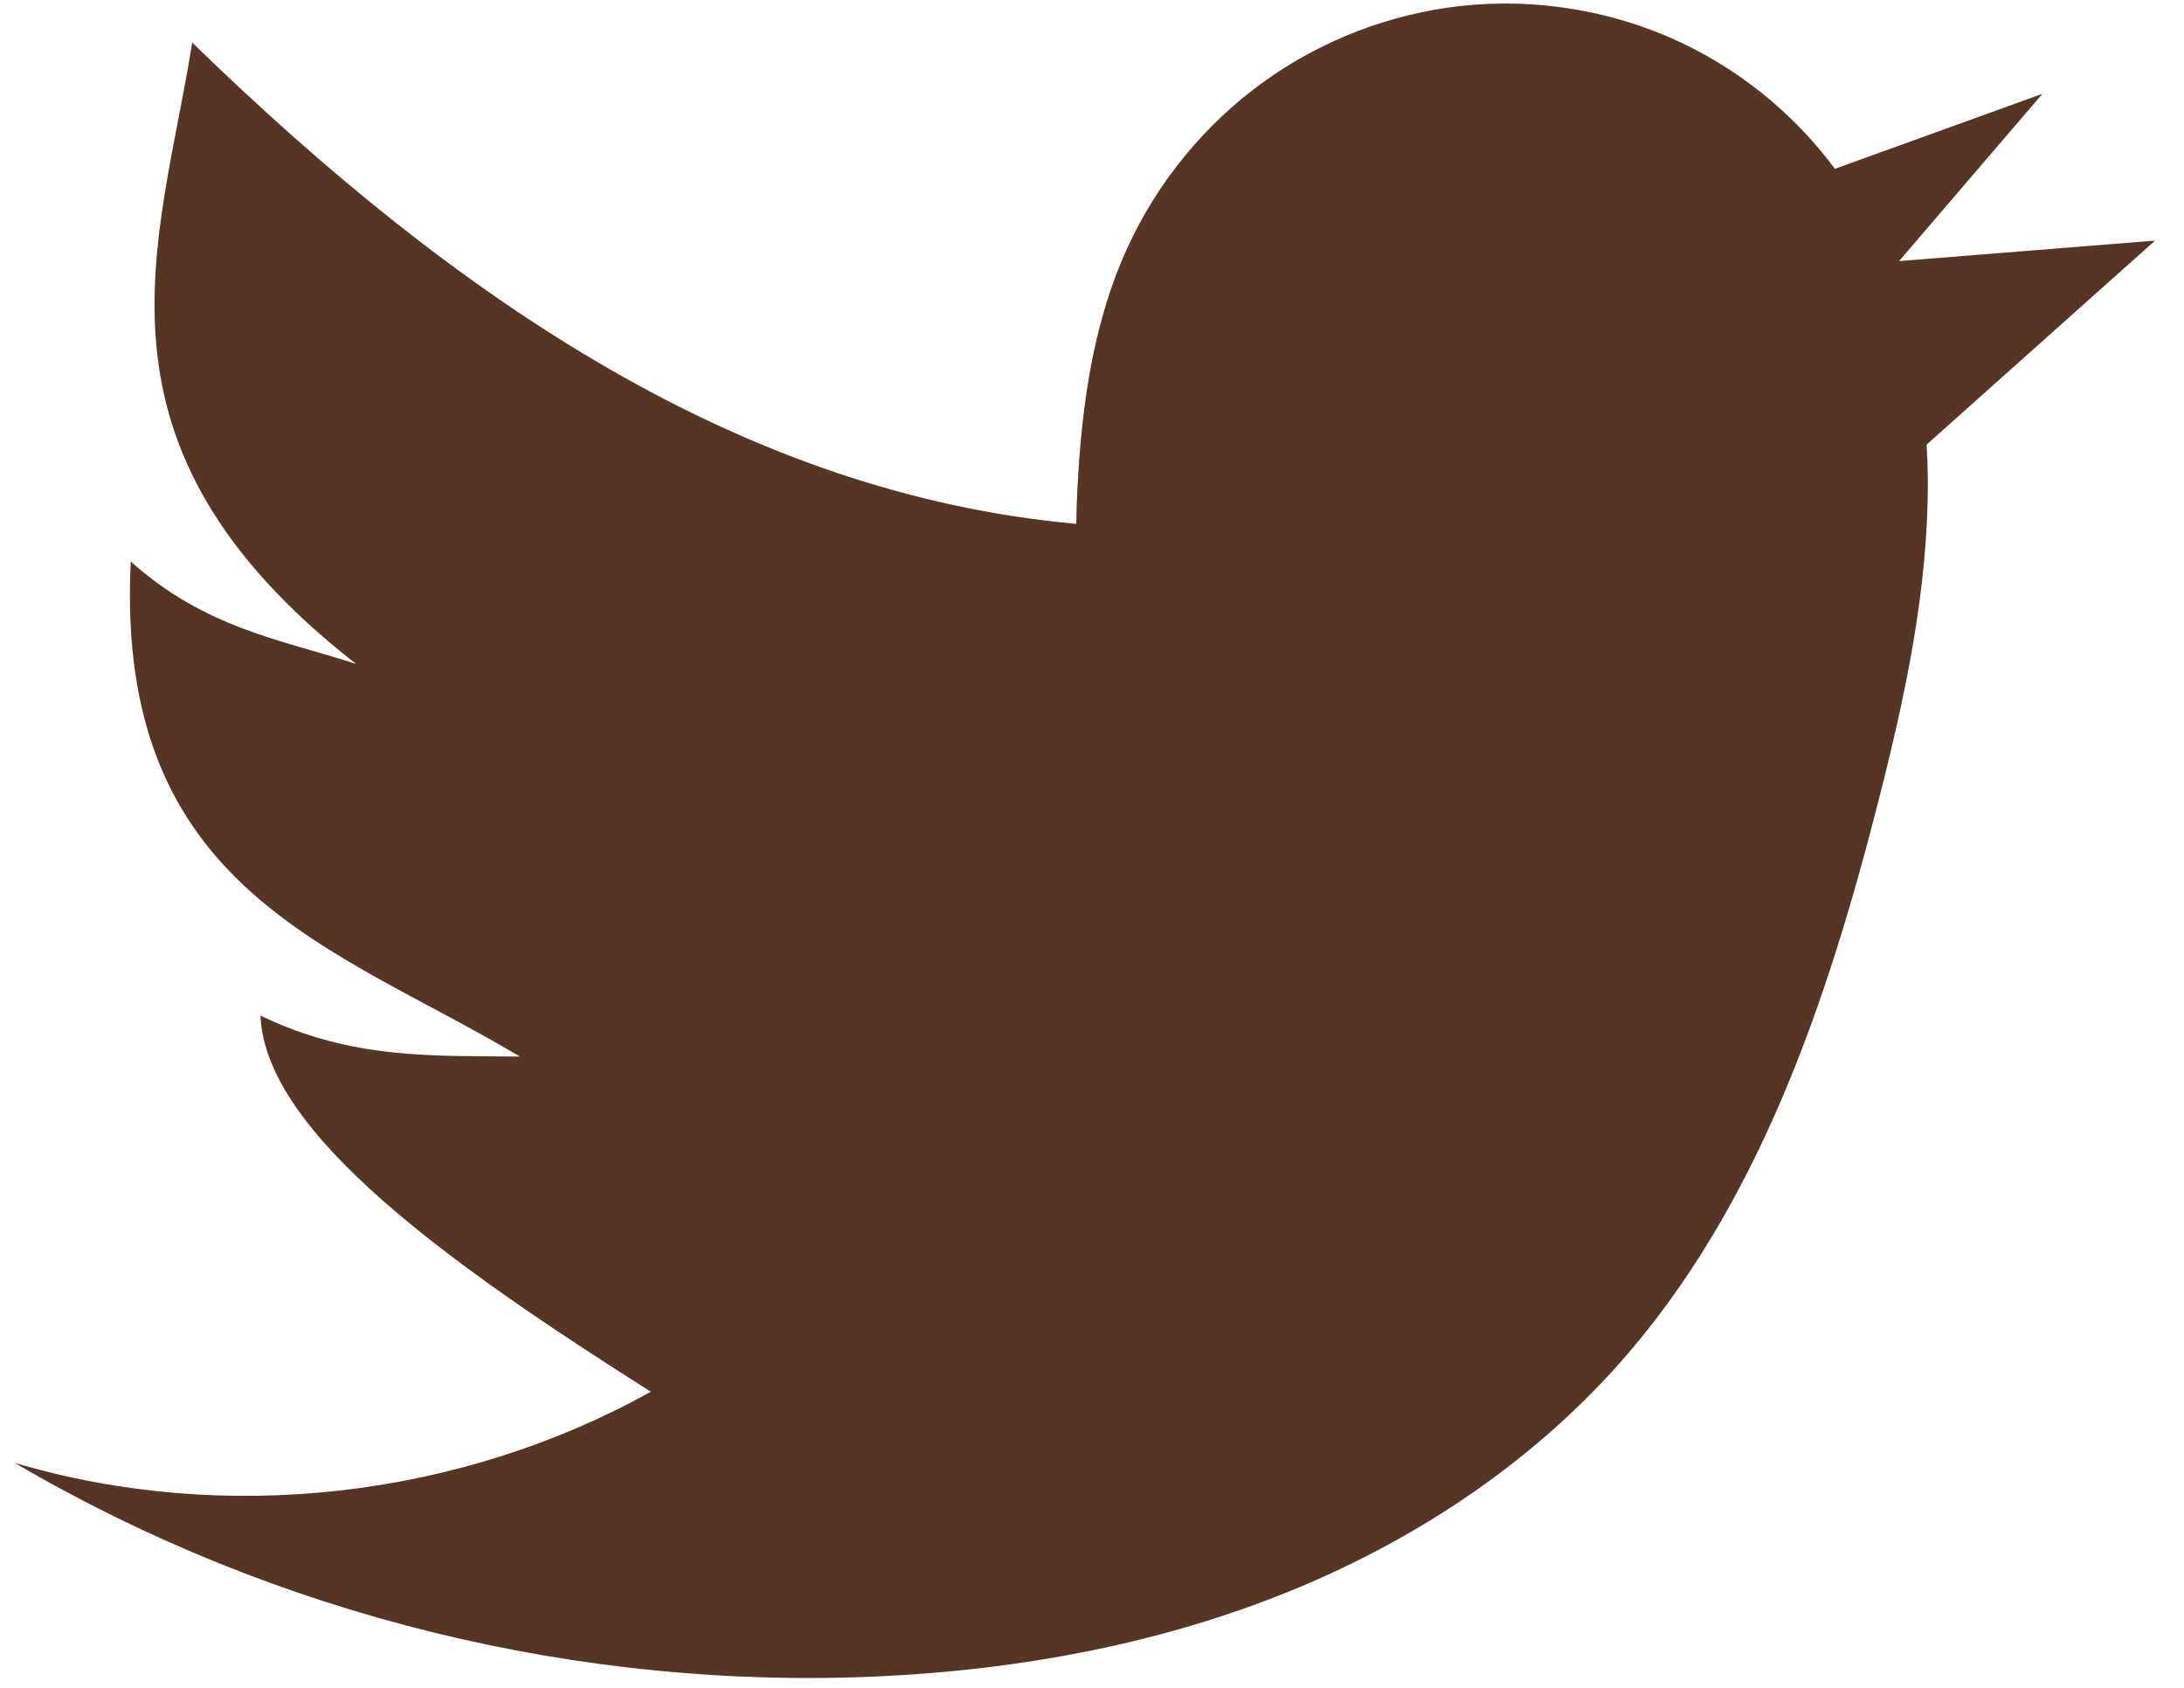 <?xml version="1.0" encoding="UTF-8"?>
<svg width="66px" height="51px" viewBox="0 0 66 51" version="1.1" xmlns="http://www.w3.org/2000/svg" xmlns:xlink="http://www.w3.org/1999/xlink">
    <!-- Generator: Sketch 49.3 (51167) - http://www.bohemiancoding.com/sketch -->
    <title>Shape</title>
    <desc>Created with Sketch.</desc>
    <defs></defs>
    <g id="Page-1" stroke="none" stroke-width="1" fill="none" fill-rule="evenodd">
        <g id="twitter" fill="#573525" fill-rule="nonzero">
            <path d="M44.165,0.178 C42.007,0.413 39.915,1.221 38.157,2.495 C36.399,3.768 34.98,5.503 34.075,7.476 C32.956,9.915 32.636,12.642 32.536,15.323 C32.53,15.492 32.53,15.661 32.525,15.83 C22.463,14.913 13.841,9.101 5.809,1.287 C4.837,7.399 2.25,13.423 10.761,20.062 C8.492,19.323 6.222,18.996 3.952,16.967 C3.46,26.914 10.126,28.585 15.712,31.926 C13.175,31.891 10.674,32.043 7.872,30.687 C8.008,34.233 13.614,38.219 19.668,42.053 C13.884,45.266 6.794,46.084 0.444,44.202 C8.311,48.819 17.536,51.089 26.647,50.649 C30.789,50.449 34.924,49.694 38.776,48.16 C42.628,46.625 46.192,44.292 48.943,41.19 C53.123,36.476 55.214,30.293 56.77,24.188 C57.58,21.011 58.277,17.772 58.258,14.494 C58.254,14.141 58.243,13.787 58.222,13.434 L65.126,7.27 L57.389,7.889 L61.722,2.834 L55.45,5.101 C54.185,3.393 52.471,2.02 50.527,1.162 C49.038,0.505 47.417,0.149 45.79,0.11 C45.248,0.097 44.704,0.12 44.165,0.178 Z" id="Shape"></path>
        </g>
    </g>
</svg>